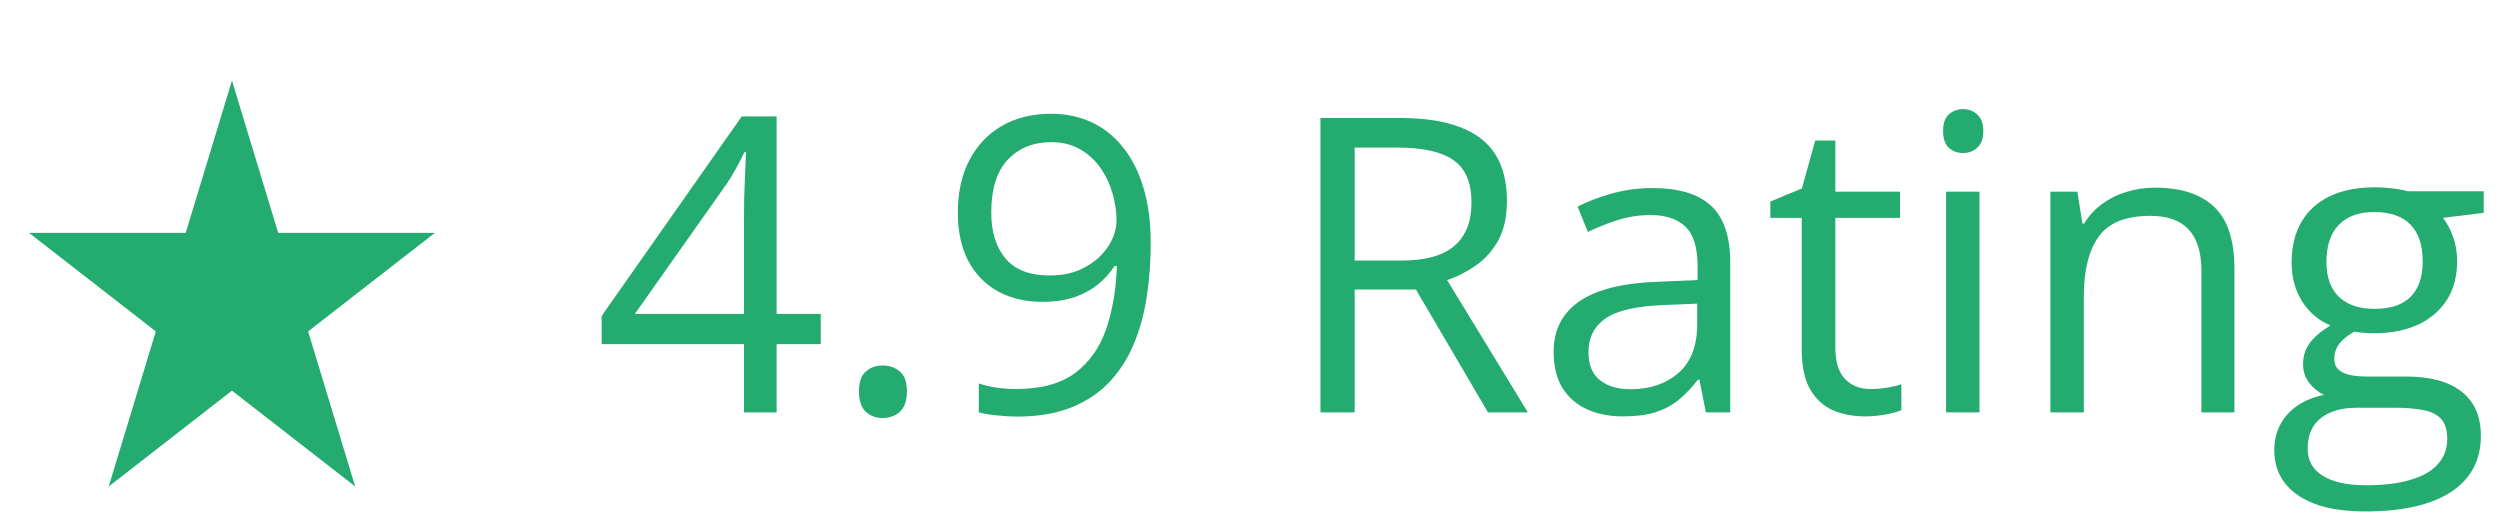 <svg width="97" height="20" viewBox="0 0 97 20" fill="none" xmlns="http://www.w3.org/2000/svg">
<path fill-rule="evenodd" clip-rule="evenodd" d="M10.794 9.034L9 3.125L7.206 9.034H1.125L6.045 12.858L4.219 18.875L9 15.157L13.781 18.875L11.955 12.858L16.875 9.034H10.794Z" fill="#24AB70"/>
<path d="M31.844 13.352H30.133V16H28.867V13.352H23.344V12.258L28.781 4.516H30.133V12.18H31.844V13.352ZM28.867 12.18V8.445C28.867 8.159 28.87 7.901 28.875 7.672C28.88 7.438 28.888 7.221 28.898 7.023C28.909 6.82 28.917 6.628 28.922 6.445C28.932 6.263 28.94 6.083 28.945 5.906H28.883C28.784 6.115 28.669 6.336 28.539 6.57C28.414 6.799 28.287 7.005 28.156 7.188L24.633 12.18H28.867ZM33.328 15.188C33.328 14.823 33.417 14.565 33.594 14.414C33.771 14.258 33.987 14.18 34.242 14.18C34.508 14.18 34.732 14.258 34.914 14.414C35.096 14.565 35.188 14.823 35.188 15.188C35.188 15.547 35.096 15.81 34.914 15.977C34.732 16.138 34.508 16.219 34.242 16.219C33.987 16.219 33.771 16.138 33.594 15.977C33.417 15.81 33.328 15.547 33.328 15.188ZM44.648 9.445C44.648 10.138 44.599 10.812 44.5 11.469C44.406 12.125 44.242 12.737 44.008 13.305C43.779 13.872 43.466 14.37 43.07 14.797C42.675 15.224 42.177 15.56 41.578 15.805C40.984 16.044 40.273 16.164 39.445 16.164C39.221 16.164 38.966 16.148 38.68 16.117C38.393 16.091 38.159 16.052 37.977 16V14.875C38.169 14.943 38.396 14.997 38.656 15.039C38.917 15.075 39.172 15.094 39.422 15.094C40.396 15.094 41.161 14.885 41.719 14.469C42.276 14.047 42.677 13.477 42.922 12.758C43.167 12.034 43.305 11.221 43.336 10.32H43.242C43.086 10.57 42.88 10.802 42.625 11.016C42.375 11.224 42.07 11.393 41.711 11.523C41.352 11.648 40.932 11.711 40.453 11.711C39.792 11.711 39.214 11.575 38.719 11.305C38.229 11.034 37.846 10.641 37.57 10.125C37.3 9.609 37.164 8.987 37.164 8.258C37.164 7.471 37.312 6.792 37.609 6.219C37.911 5.641 38.333 5.195 38.875 4.883C39.417 4.57 40.055 4.414 40.789 4.414C41.352 4.414 41.867 4.521 42.336 4.734C42.805 4.948 43.211 5.268 43.555 5.695C43.904 6.117 44.172 6.641 44.359 7.266C44.552 7.891 44.648 8.617 44.648 9.445ZM40.789 5.516C40.096 5.516 39.534 5.742 39.102 6.195C38.675 6.648 38.461 7.331 38.461 8.242C38.461 8.997 38.646 9.594 39.016 10.031C39.385 10.469 39.956 10.688 40.727 10.688C41.258 10.688 41.716 10.581 42.102 10.367C42.492 10.154 42.792 9.883 43 9.555C43.214 9.227 43.32 8.891 43.32 8.547C43.32 8.203 43.268 7.854 43.164 7.5C43.065 7.146 42.911 6.82 42.703 6.523C42.495 6.221 42.232 5.979 41.914 5.797C41.596 5.609 41.221 5.516 40.789 5.516ZM54.32 4.578C55.258 4.578 56.031 4.695 56.641 4.93C57.255 5.159 57.714 5.51 58.016 5.984C58.318 6.458 58.469 7.062 58.469 7.797C58.469 8.401 58.359 8.906 58.141 9.312C57.922 9.714 57.635 10.039 57.281 10.289C56.927 10.539 56.55 10.732 56.148 10.867L59.281 16H57.734L54.938 11.234H52.562V16H51.234V4.578H54.32ZM54.242 5.727H52.562V10.109H54.375C55.307 10.109 55.992 9.919 56.43 9.539C56.872 9.159 57.094 8.599 57.094 7.859C57.094 7.083 56.859 6.534 56.391 6.211C55.927 5.888 55.211 5.727 54.242 5.727ZM64.117 7.297C65.138 7.297 65.896 7.526 66.391 7.984C66.885 8.443 67.133 9.174 67.133 10.18V16H66.188L65.938 14.734H65.875C65.635 15.047 65.385 15.31 65.125 15.523C64.865 15.732 64.562 15.891 64.219 16C63.88 16.104 63.464 16.156 62.969 16.156C62.448 16.156 61.984 16.065 61.578 15.883C61.177 15.7 60.859 15.425 60.625 15.055C60.396 14.685 60.281 14.216 60.281 13.648C60.281 12.794 60.62 12.138 61.297 11.68C61.974 11.221 63.005 10.971 64.391 10.93L65.867 10.867V10.344C65.867 9.604 65.708 9.086 65.391 8.789C65.073 8.492 64.625 8.344 64.047 8.344C63.599 8.344 63.172 8.409 62.766 8.539C62.359 8.669 61.974 8.823 61.609 9L61.211 8.016C61.596 7.818 62.039 7.648 62.539 7.508C63.039 7.367 63.565 7.297 64.117 7.297ZM65.852 11.781L64.547 11.836C63.479 11.878 62.727 12.052 62.289 12.359C61.852 12.667 61.633 13.102 61.633 13.664C61.633 14.154 61.781 14.516 62.078 14.75C62.375 14.984 62.768 15.102 63.258 15.102C64.018 15.102 64.641 14.891 65.125 14.469C65.609 14.047 65.852 13.414 65.852 12.57V11.781ZM72.57 15.094C72.784 15.094 73.003 15.075 73.227 15.039C73.451 15.003 73.633 14.958 73.773 14.906V15.914C73.622 15.982 73.412 16.039 73.141 16.086C72.875 16.133 72.615 16.156 72.359 16.156C71.906 16.156 71.495 16.078 71.125 15.922C70.755 15.76 70.458 15.49 70.234 15.109C70.016 14.729 69.906 14.203 69.906 13.531V8.453H68.688V7.82L69.914 7.312L70.43 5.453H71.211V7.438H73.719V8.453H71.211V13.492C71.211 14.029 71.333 14.43 71.578 14.695C71.828 14.961 72.159 15.094 72.57 15.094ZM76.805 7.438V16H75.508V7.438H76.805ZM76.172 4.234C76.385 4.234 76.568 4.305 76.719 4.445C76.875 4.581 76.953 4.794 76.953 5.086C76.953 5.372 76.875 5.586 76.719 5.727C76.568 5.867 76.385 5.938 76.172 5.938C75.948 5.938 75.76 5.867 75.609 5.727C75.463 5.586 75.391 5.372 75.391 5.086C75.391 4.794 75.463 4.581 75.609 4.445C75.76 4.305 75.948 4.234 76.172 4.234ZM83.609 7.281C84.625 7.281 85.393 7.531 85.914 8.031C86.435 8.526 86.695 9.323 86.695 10.422V16H85.414V10.508C85.414 9.794 85.25 9.26 84.922 8.906C84.599 8.552 84.102 8.375 83.43 8.375C82.482 8.375 81.815 8.643 81.43 9.18C81.044 9.716 80.852 10.495 80.852 11.516V16H79.555V7.438H80.602L80.797 8.672H80.867C81.049 8.37 81.281 8.117 81.562 7.914C81.844 7.706 82.159 7.549 82.508 7.445C82.857 7.336 83.224 7.281 83.609 7.281ZM91.758 19.844C90.633 19.844 89.766 19.633 89.156 19.211C88.547 18.794 88.242 18.208 88.242 17.453C88.242 16.917 88.412 16.458 88.75 16.078C89.094 15.698 89.568 15.445 90.172 15.32C89.948 15.216 89.755 15.06 89.594 14.852C89.438 14.643 89.359 14.404 89.359 14.133C89.359 13.82 89.445 13.547 89.617 13.312C89.794 13.073 90.062 12.844 90.422 12.625C89.974 12.443 89.609 12.135 89.328 11.703C89.052 11.266 88.914 10.758 88.914 10.18C88.914 9.565 89.042 9.042 89.297 8.609C89.552 8.172 89.922 7.839 90.406 7.609C90.891 7.38 91.477 7.266 92.164 7.266C92.315 7.266 92.466 7.273 92.617 7.289C92.773 7.299 92.922 7.318 93.062 7.344C93.203 7.365 93.326 7.391 93.43 7.422H96.367V8.258L94.789 8.453C94.945 8.656 95.076 8.901 95.18 9.188C95.284 9.474 95.336 9.792 95.336 10.141C95.336 10.995 95.047 11.675 94.469 12.18C93.891 12.68 93.096 12.93 92.086 12.93C91.846 12.93 91.602 12.909 91.352 12.867C91.096 13.008 90.901 13.164 90.766 13.336C90.635 13.508 90.57 13.706 90.57 13.93C90.57 14.096 90.62 14.229 90.719 14.328C90.823 14.427 90.971 14.5 91.164 14.547C91.357 14.588 91.588 14.609 91.859 14.609H93.367C94.299 14.609 95.013 14.805 95.508 15.195C96.008 15.586 96.258 16.156 96.258 16.906C96.258 17.854 95.872 18.581 95.102 19.086C94.331 19.591 93.216 19.844 91.758 19.844ZM91.797 18.828C92.505 18.828 93.091 18.755 93.555 18.609C94.023 18.469 94.372 18.263 94.602 17.992C94.836 17.727 94.953 17.409 94.953 17.039C94.953 16.695 94.875 16.435 94.719 16.258C94.562 16.086 94.333 15.971 94.031 15.914C93.729 15.852 93.359 15.82 92.922 15.82H91.438C91.052 15.82 90.716 15.88 90.43 16C90.143 16.12 89.922 16.297 89.766 16.531C89.615 16.766 89.539 17.057 89.539 17.406C89.539 17.87 89.734 18.221 90.125 18.461C90.516 18.706 91.073 18.828 91.797 18.828ZM92.133 11.984C92.753 11.984 93.219 11.828 93.531 11.516C93.844 11.203 94 10.747 94 10.148C94 9.508 93.841 9.029 93.523 8.711C93.206 8.388 92.737 8.227 92.117 8.227C91.523 8.227 91.065 8.393 90.742 8.727C90.424 9.055 90.266 9.536 90.266 10.172C90.266 10.755 90.427 11.203 90.75 11.516C91.073 11.828 91.534 11.984 92.133 11.984Z" fill="#24AB70"/>
</svg>
